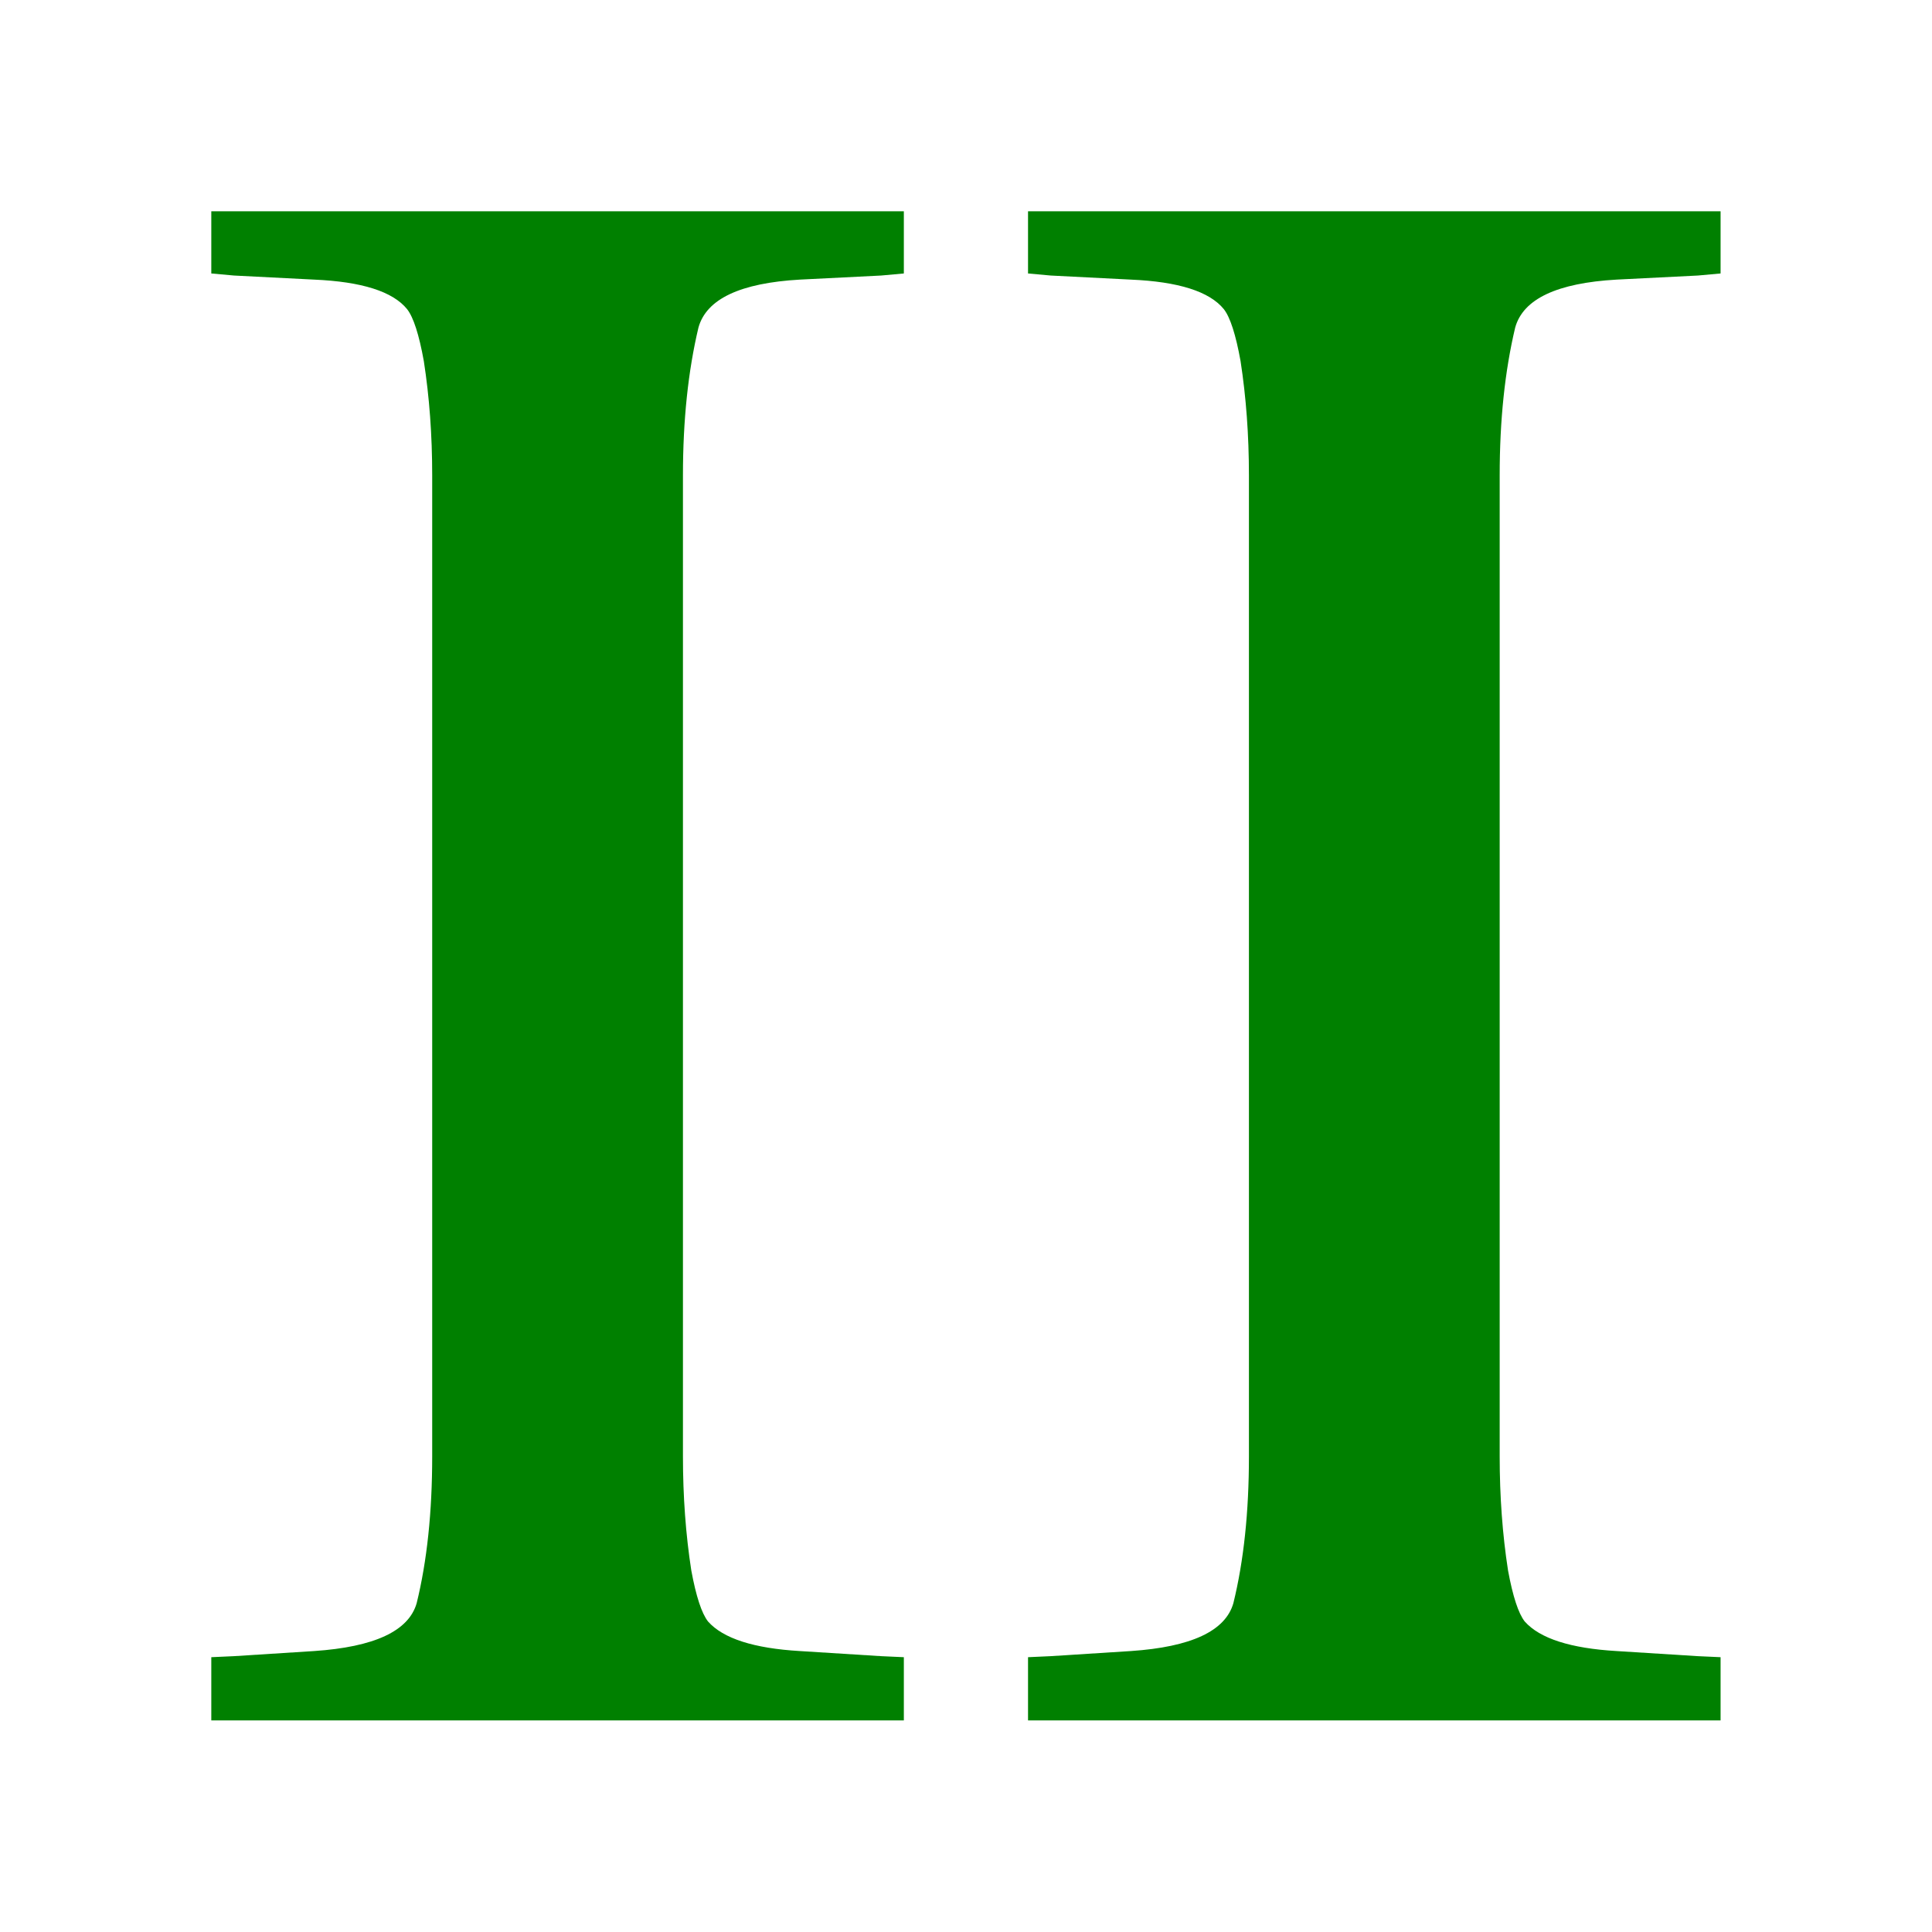 <?xml version="1.0" encoding="UTF-8" standalone="no"?>
<!-- Created with Inkscape (http://www.inkscape.org/) -->
<svg
   xmlns:dc="http://purl.org/dc/elements/1.1/"
   xmlns:cc="http://creativecommons.org/ns#"
   xmlns:rdf="http://www.w3.org/1999/02/22-rdf-syntax-ns#"
   xmlns:svg="http://www.w3.org/2000/svg"
   xmlns="http://www.w3.org/2000/svg"
   xmlns:sodipodi="http://sodipodi.sourceforge.net/DTD/sodipodi-0.dtd"
   xmlns:inkscape="http://www.inkscape.org/namespaces/inkscape"
   width="64px"
   height="64px"
   id="svg2383"
   sodipodi:version="0.32"
   inkscape:version="0.46"
   sodipodi:docname="cusp_02.svg"
   inkscape:output_extension="org.inkscape.output.svg.inkscape">
  <defs
     id="defs2385">
    <inkscape:perspective
       sodipodi:type="inkscape:persp3d"
       inkscape:vp_x="0 : 32 : 1"
       inkscape:vp_y="0 : 1000 : 0"
       inkscape:vp_z="64 : 32 : 1"
       inkscape:persp3d-origin="32 : 21.333333 : 1"
       id="perspective2391" />
  </defs>
  <sodipodi:namedview
     id="base"
     pagecolor="#ffffff"
     bordercolor="#666666"
     borderopacity="1.0"
     inkscape:pageopacity="0.0"
     inkscape:pageshadow="2"
     inkscape:zoom="5.5"
     inkscape:cx="1.5454545"
     inkscape:cy="32"
     inkscape:current-layer="layer1"
     showgrid="true"
     inkscape:document-units="px"
     inkscape:grid-bbox="true"
     inkscape:window-width="1280"
     inkscape:window-height="967"
     inkscape:window-x="-5"
     inkscape:window-y="-3" />
  <g
     id="layer1"
     inkscape:label="Layer 1"
     inkscape:groupmode="layer">
    <path
       transform="scale(1.082,0.924)"
       style="font-size:74.868px;font-style:normal;font-variant:normal;font-weight:normal;font-stretch:normal;text-align:start;line-height:125%;writing-mode:lr-tb;text-anchor:start;fill:#008000;fill-opacity:1;stroke:none;stroke-width:1px;stroke-linecap:butt;stroke-linejoin:miter;stroke-opacity:1;font-family:Luxi Serif;-inkscape-font-specification:Luxi Serif"
       d="M 13.232,52.21 L 13.232,17.043 C 13.232,15.605 13.147,14.24 12.976,12.948 C 12.83,11.998 12.659,11.376 12.464,11.084 C 12.026,10.45 11.075,10.097 9.613,10.024 L 7.164,9.878 L 6.469,9.804 L 6.469,7.575 L 27.672,7.575 L 27.672,9.804 L 26.977,9.878 L 24.491,10.024 C 22.664,10.146 21.628,10.718 21.384,11.742 C 21.067,13.302 20.909,15.069 20.909,17.043 L 20.909,52.21 C 20.909,53.648 20.994,55.013 21.165,56.304 C 21.311,57.231 21.482,57.84 21.677,58.132 C 22.14,58.742 23.078,59.095 24.491,59.192 L 26.977,59.375 L 27.672,59.412 L 27.672,61.678 L 6.469,61.678 L 6.469,59.412 L 7.164,59.375 L 9.613,59.192 C 11.465,59.046 12.513,58.473 12.757,57.474 C 13.074,55.963 13.232,54.209 13.232,52.21 M 38.237,52.21 L 38.237,17.043 C 38.237,15.605 38.151,14.24 37.981,12.948 C 37.835,11.998 37.664,11.376 37.469,11.084 C 37.03,10.45 36.08,10.097 34.618,10.024 L 32.168,9.878 L 31.474,9.804 L 31.474,7.575 L 52.677,7.575 L 52.677,9.804 L 51.982,9.878 L 49.496,10.024 C 47.668,10.146 46.633,10.718 46.389,11.742 C 46.072,13.302 45.914,15.069 45.914,17.043 L 45.914,52.21 C 45.914,53.648 45.999,55.013 46.17,56.304 C 46.316,57.231 46.486,57.84 46.681,58.132 C 47.144,58.742 48.083,59.095 49.496,59.192 L 51.982,59.375 L 52.677,59.412 L 52.677,61.678 L 31.474,61.678 L 31.474,59.412 L 32.168,59.375 L 34.618,59.192 C 36.47,59.046 37.518,58.473 37.761,57.474 C 38.078,55.963 38.237,54.209 38.237,52.21"
       id="kamala" />
  </g>
</svg>
